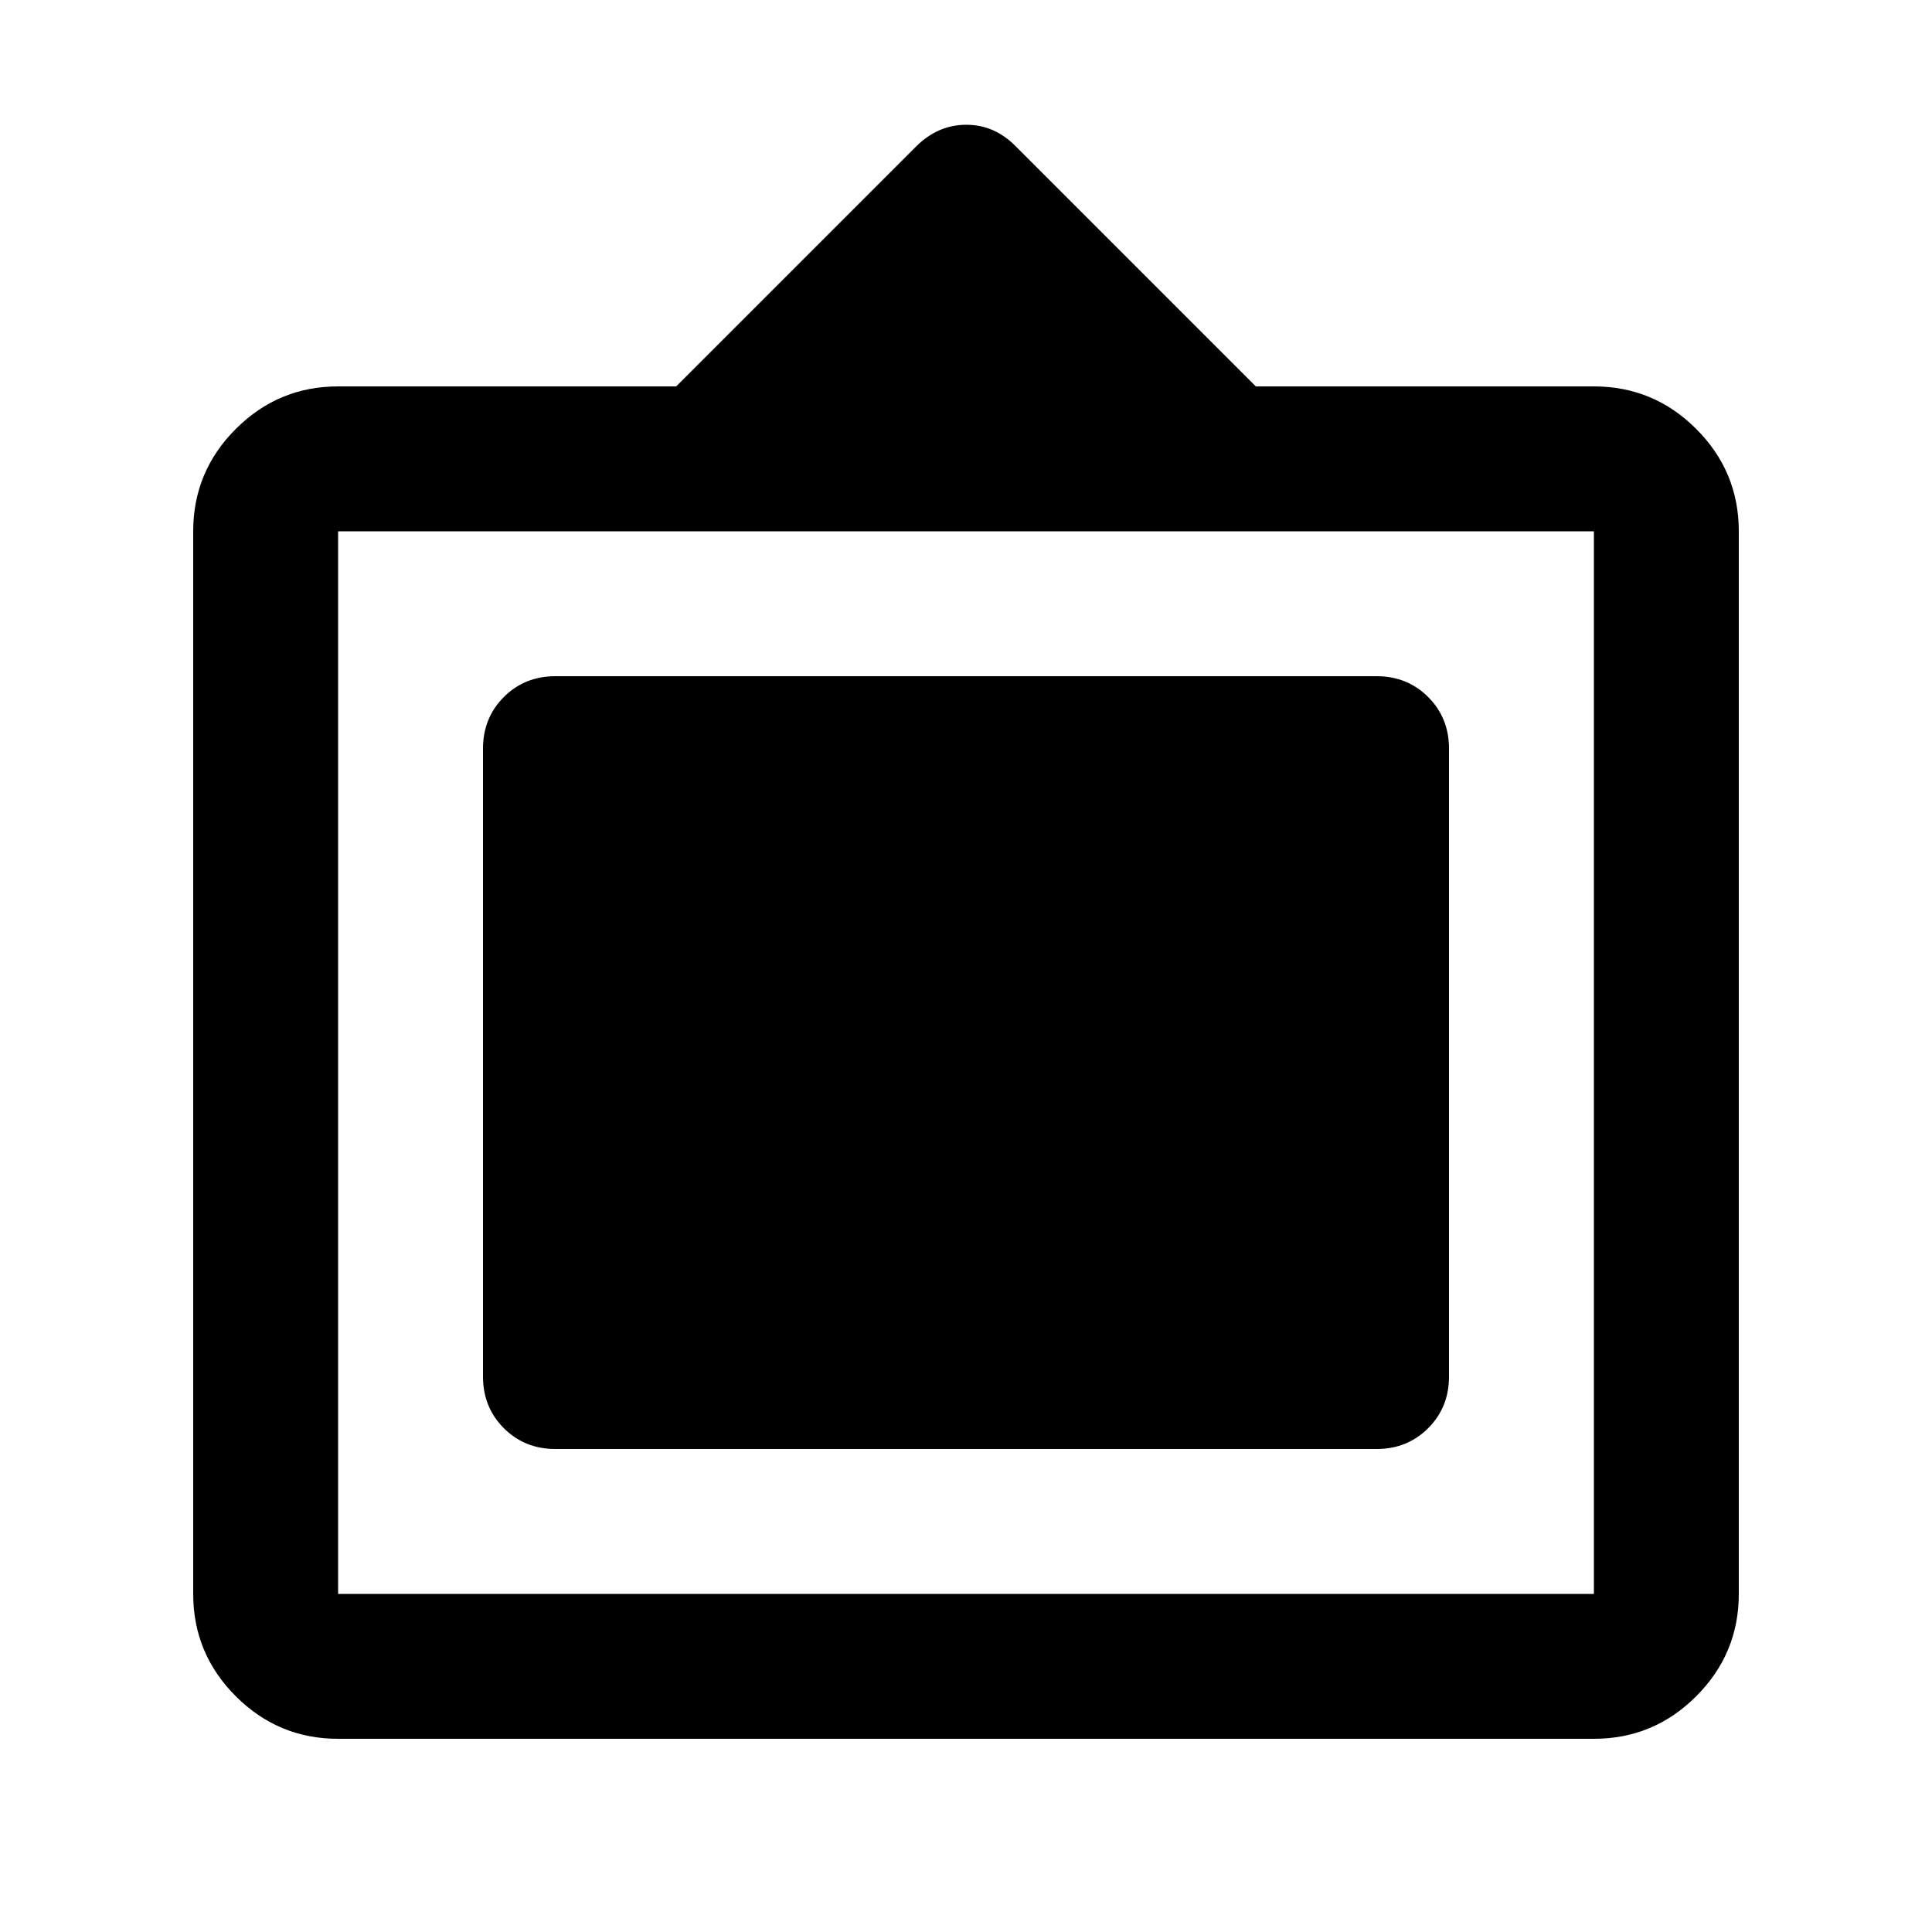 <svg xmlns="http://www.w3.org/2000/svg" height="20" viewBox="0 -960 960 960" width="20"><path d="M168-96q-29.7 0-50.85-21.15Q96-138.3 96-168v-528q0-29.7 21.15-50.85Q138.3-768 168-768h168l119.17-119.17Q466-898 480.18-898q14.18 0 24.82 11l119 119h168q29.7 0 50.85 21.15Q864-725.7 864-696v528q0 29.7-21.15 50.85Q821.7-96 792-96H168Zm0-72h624v-528H168v528Zm72-108v-312q0-15.3 10.35-25.65Q260.7-624 276-624h408q15.3 0 25.65 10.35Q720-603.3 720-588v312q0 15.3-10.35 25.65Q699.3-240 684-240H276q-15.3 0-25.65-10.35Q240-260.7 240-276Z"/></svg>